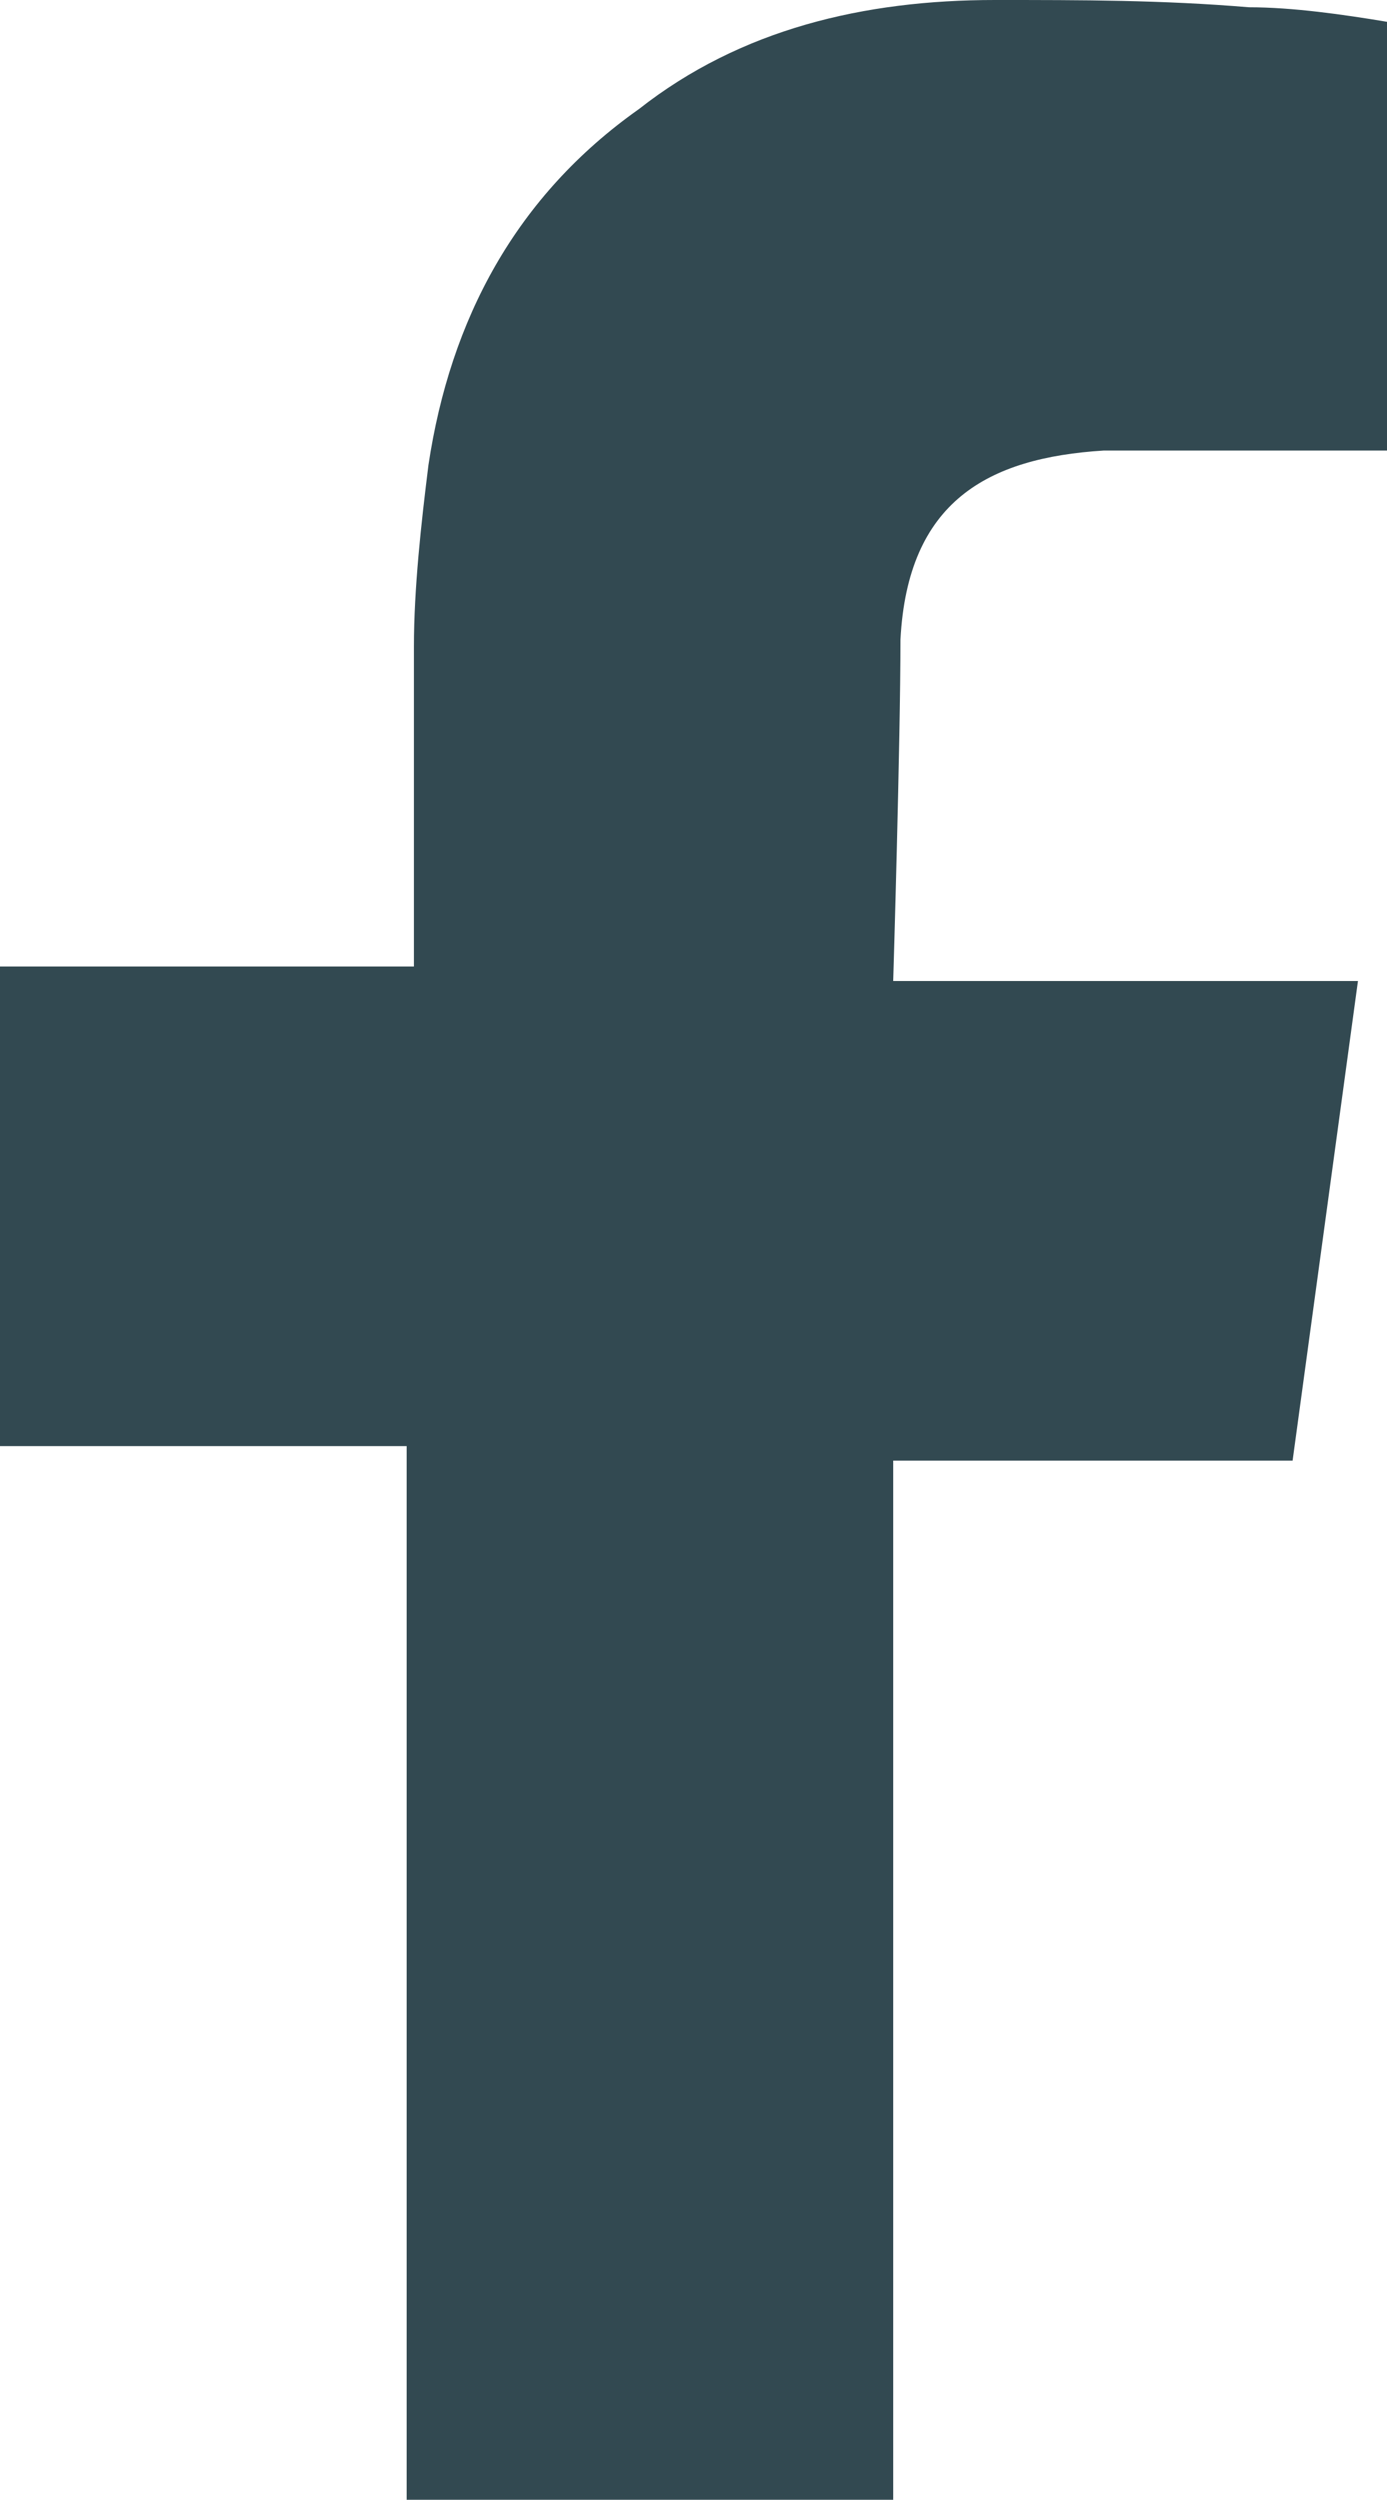 <?xml version="1.0" encoding="utf-8"?>
<!-- Generator: $$$/GeneralStr/196=Adobe Illustrator 27.6.0, SVG Export Plug-In . SVG Version: 6.00 Build 0)  -->
<svg version="1.1" id="Calque_1" xmlns="http://www.w3.org/2000/svg" xmlns:xlink="http://www.w3.org/1999/xlink" x="0px" y="0px"
	 viewBox="0 0 19.1 34.4" style="enable-background:new 0 0 19.1 34.4;" xml:space="preserve">
<style type="text/css">
	.st0{fill:#324951;}
</style>
<g>
	<path class="st0" d="M15.2,6.2c1.2,0,2.3,0,3.4,0h0.5V0.3c-0.6-0.1-1.3-0.2-1.9-0.2C16,0,14.9,0,13.7,0c-1.8,0-3.5,0.4-4.9,1.5
		C7.1,2.7,6.2,4.4,5.9,6.4C5.8,7.2,5.7,8.1,5.7,8.9c0,1.3,0,2.6,0,3.9v0.5H0v6.6h5.6v14.5h6.7V20.1h5.5c0.3-2.2,0.6-4.4,0.9-6.6
		h-1.2h-5.2c0,0,0.1-3.3,0.1-4.7C12.5,6.9,13.6,6.3,15.2,6.2z"/>
</g>
</svg>
